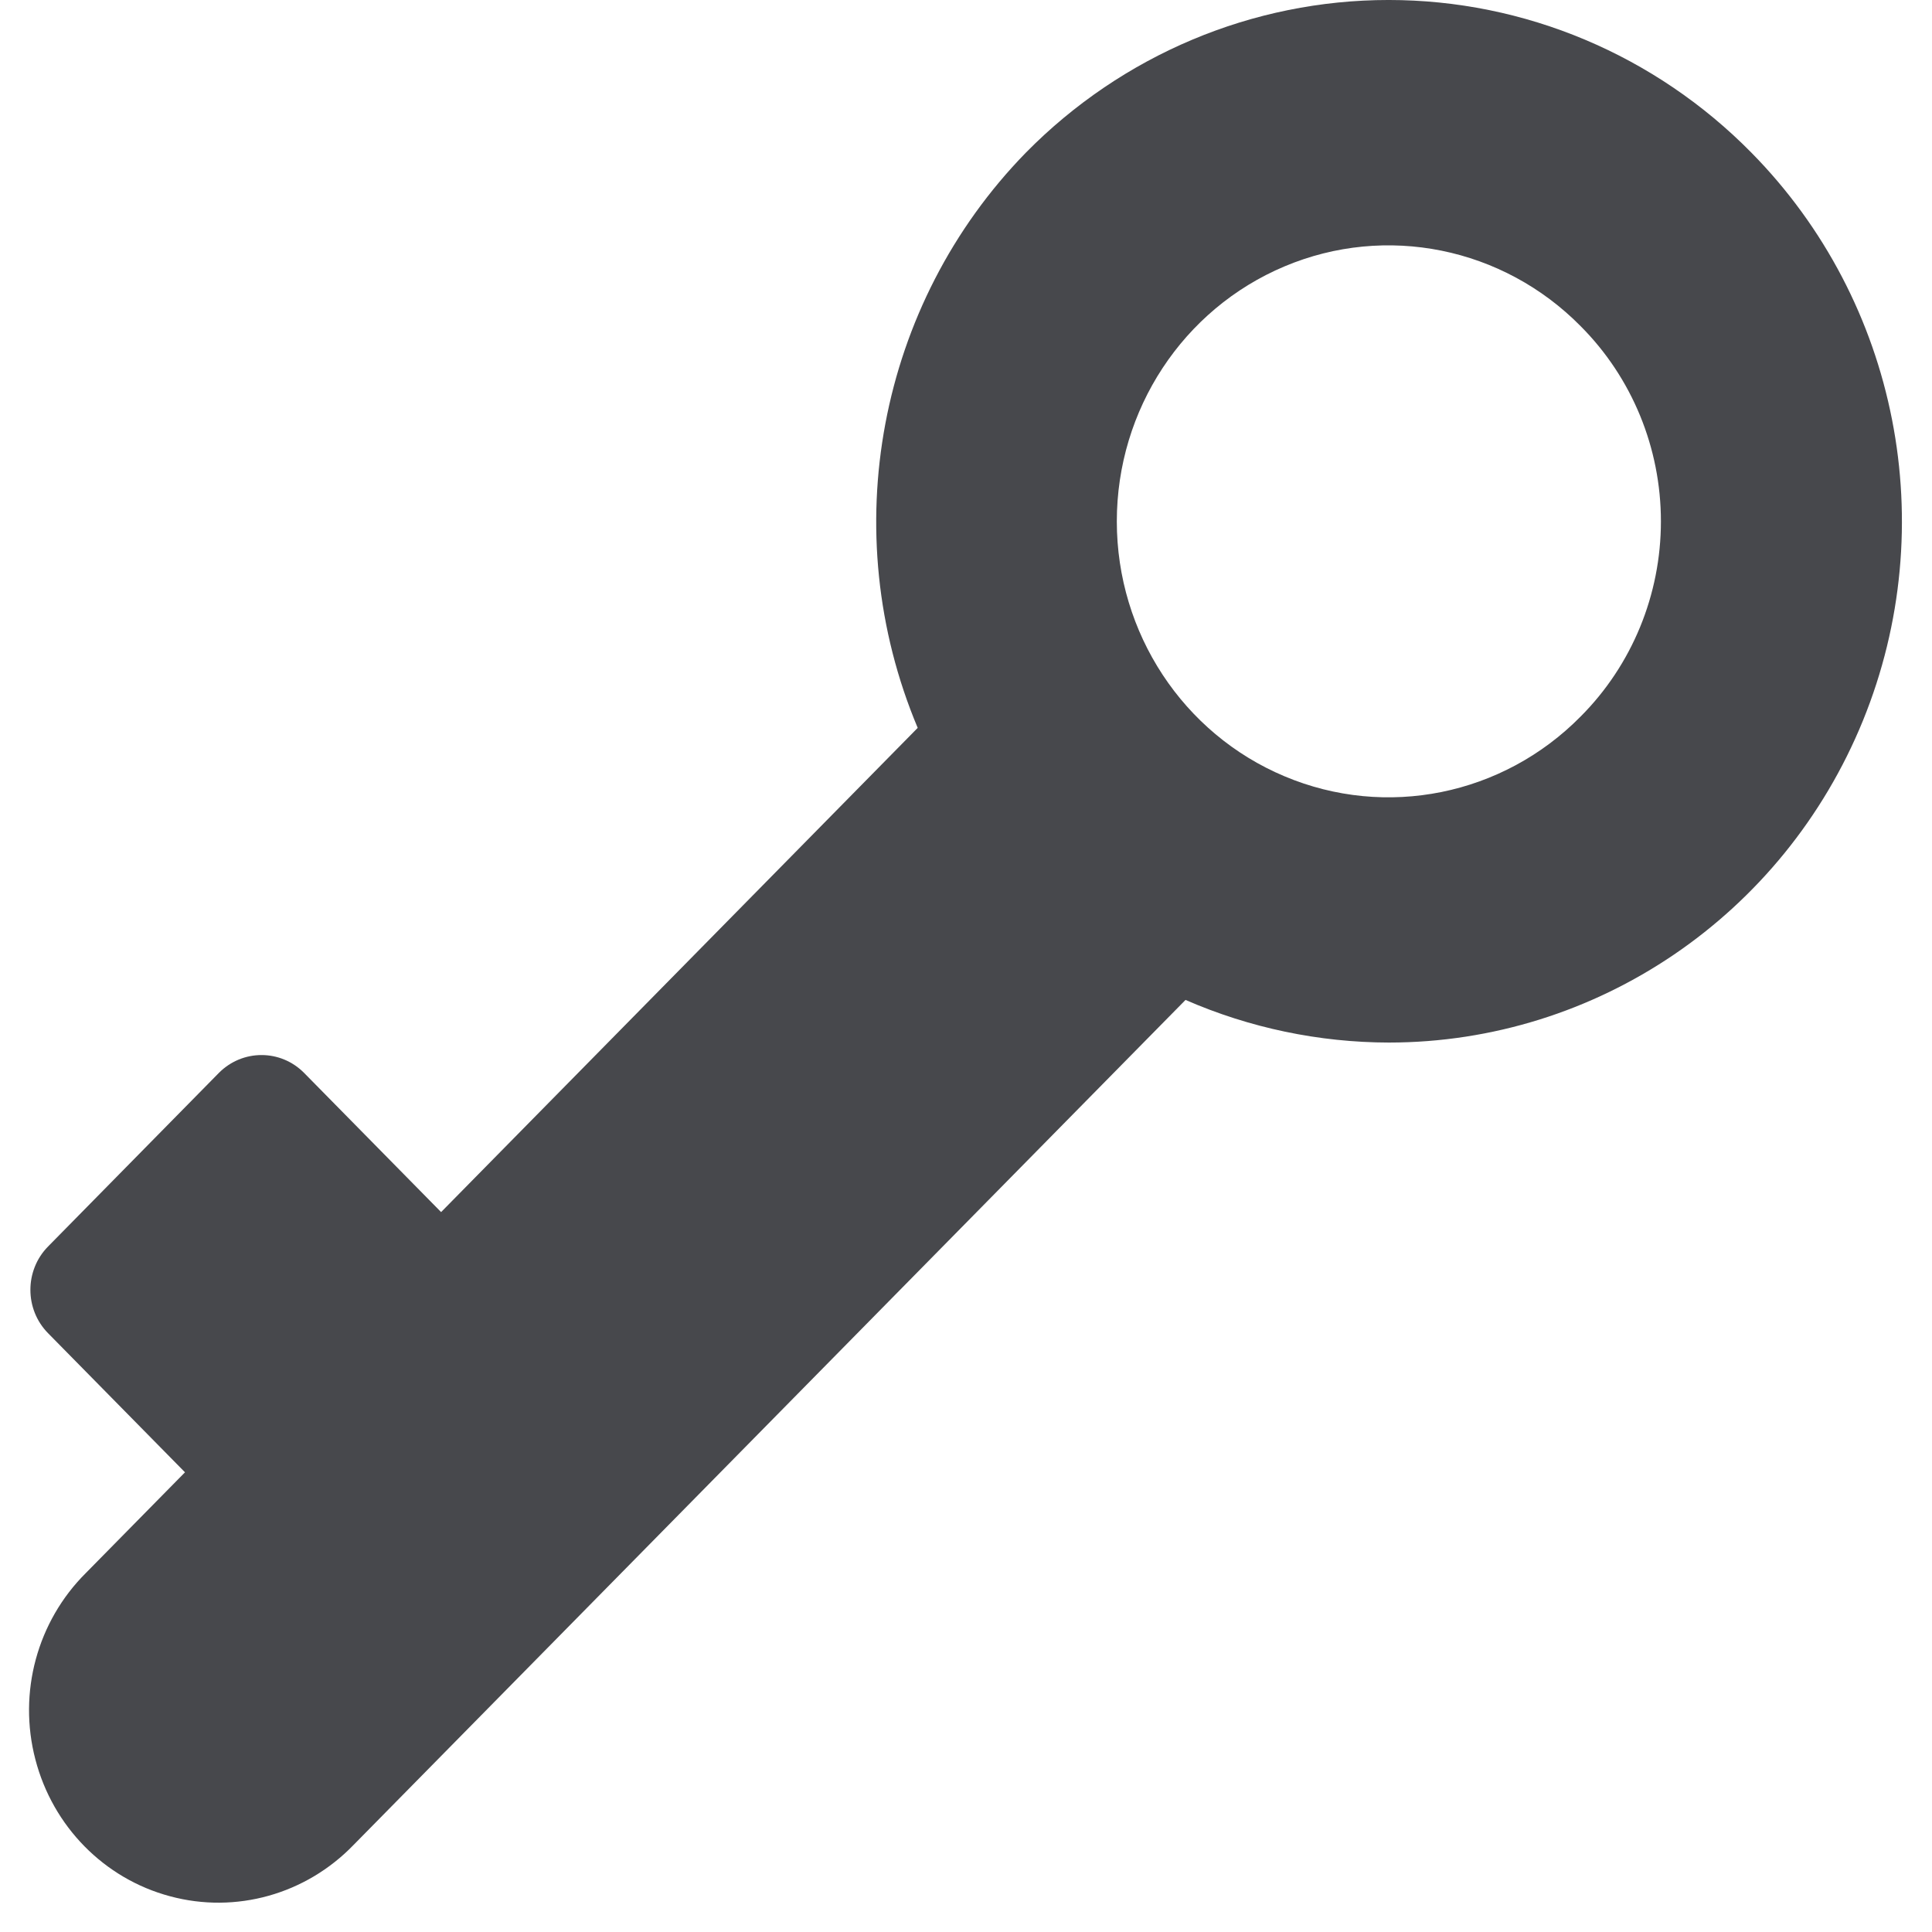<?xml version="1.0" encoding="UTF-8"?>
<svg width="16px" height="16px" viewBox="0 0 16 16" version="1.1" xmlns="http://www.w3.org/2000/svg" xmlns:xlink="http://www.w3.org/1999/xlink">
    <!-- Generator: Sketch 60.1 (88133) - https://sketch.com -->
    <title>Orion_privacy</title>
    <desc>Created with Sketch.</desc>
    <g id="Help-Center" stroke="none" stroke-width="1" fill="none" fill-rule="evenodd">
        <g id="Support/FAQ" transform="translate(-37, -481)" fill="#47484C" fill-rule="nonzero">
            <g id="Orion_privacy" transform="translate(37, 481)">
                <path d="M14.505,1.265 C13.708,0.455 12.627,-9.38266656e-05 11.5,-9.38266656e-05 C10.373,-9.38266656e-05 9.292,0.455 8.495,1.265 C7.271,2.52 6.917,4.403 7.6,6.028 L3.653,10.038 L2.519,8.886 C2.324,8.688 2.008,8.688 1.812,8.886 L0.398,10.323 C0.203,10.521 0.203,10.843 0.398,11.041 L1.532,12.193 L0.711,13.027 C0.308,13.428 0.148,14.017 0.293,14.571 C0.437,15.125 0.862,15.558 1.408,15.704 C1.953,15.851 2.533,15.688 2.928,15.279 L9.818,8.281 C10.35,8.513 10.924,8.633 11.503,8.634 C13.221,8.633 14.77,7.581 15.428,5.968 C16.085,4.355 15.721,2.499 14.505,1.265 Z M13.09,5.934 C12.446,6.587 11.478,6.783 10.638,6.429 C9.797,6.076 9.249,5.242 9.249,4.318 C9.249,3.393 9.797,2.56 10.638,2.206 C11.478,1.852 12.446,2.048 13.09,2.701 C13.516,3.128 13.755,3.71 13.755,4.318 C13.755,4.925 13.516,5.507 13.09,5.934 L13.09,5.934 Z" id="Shape"></path>
            </g>
        </g>
    </g>
</svg>